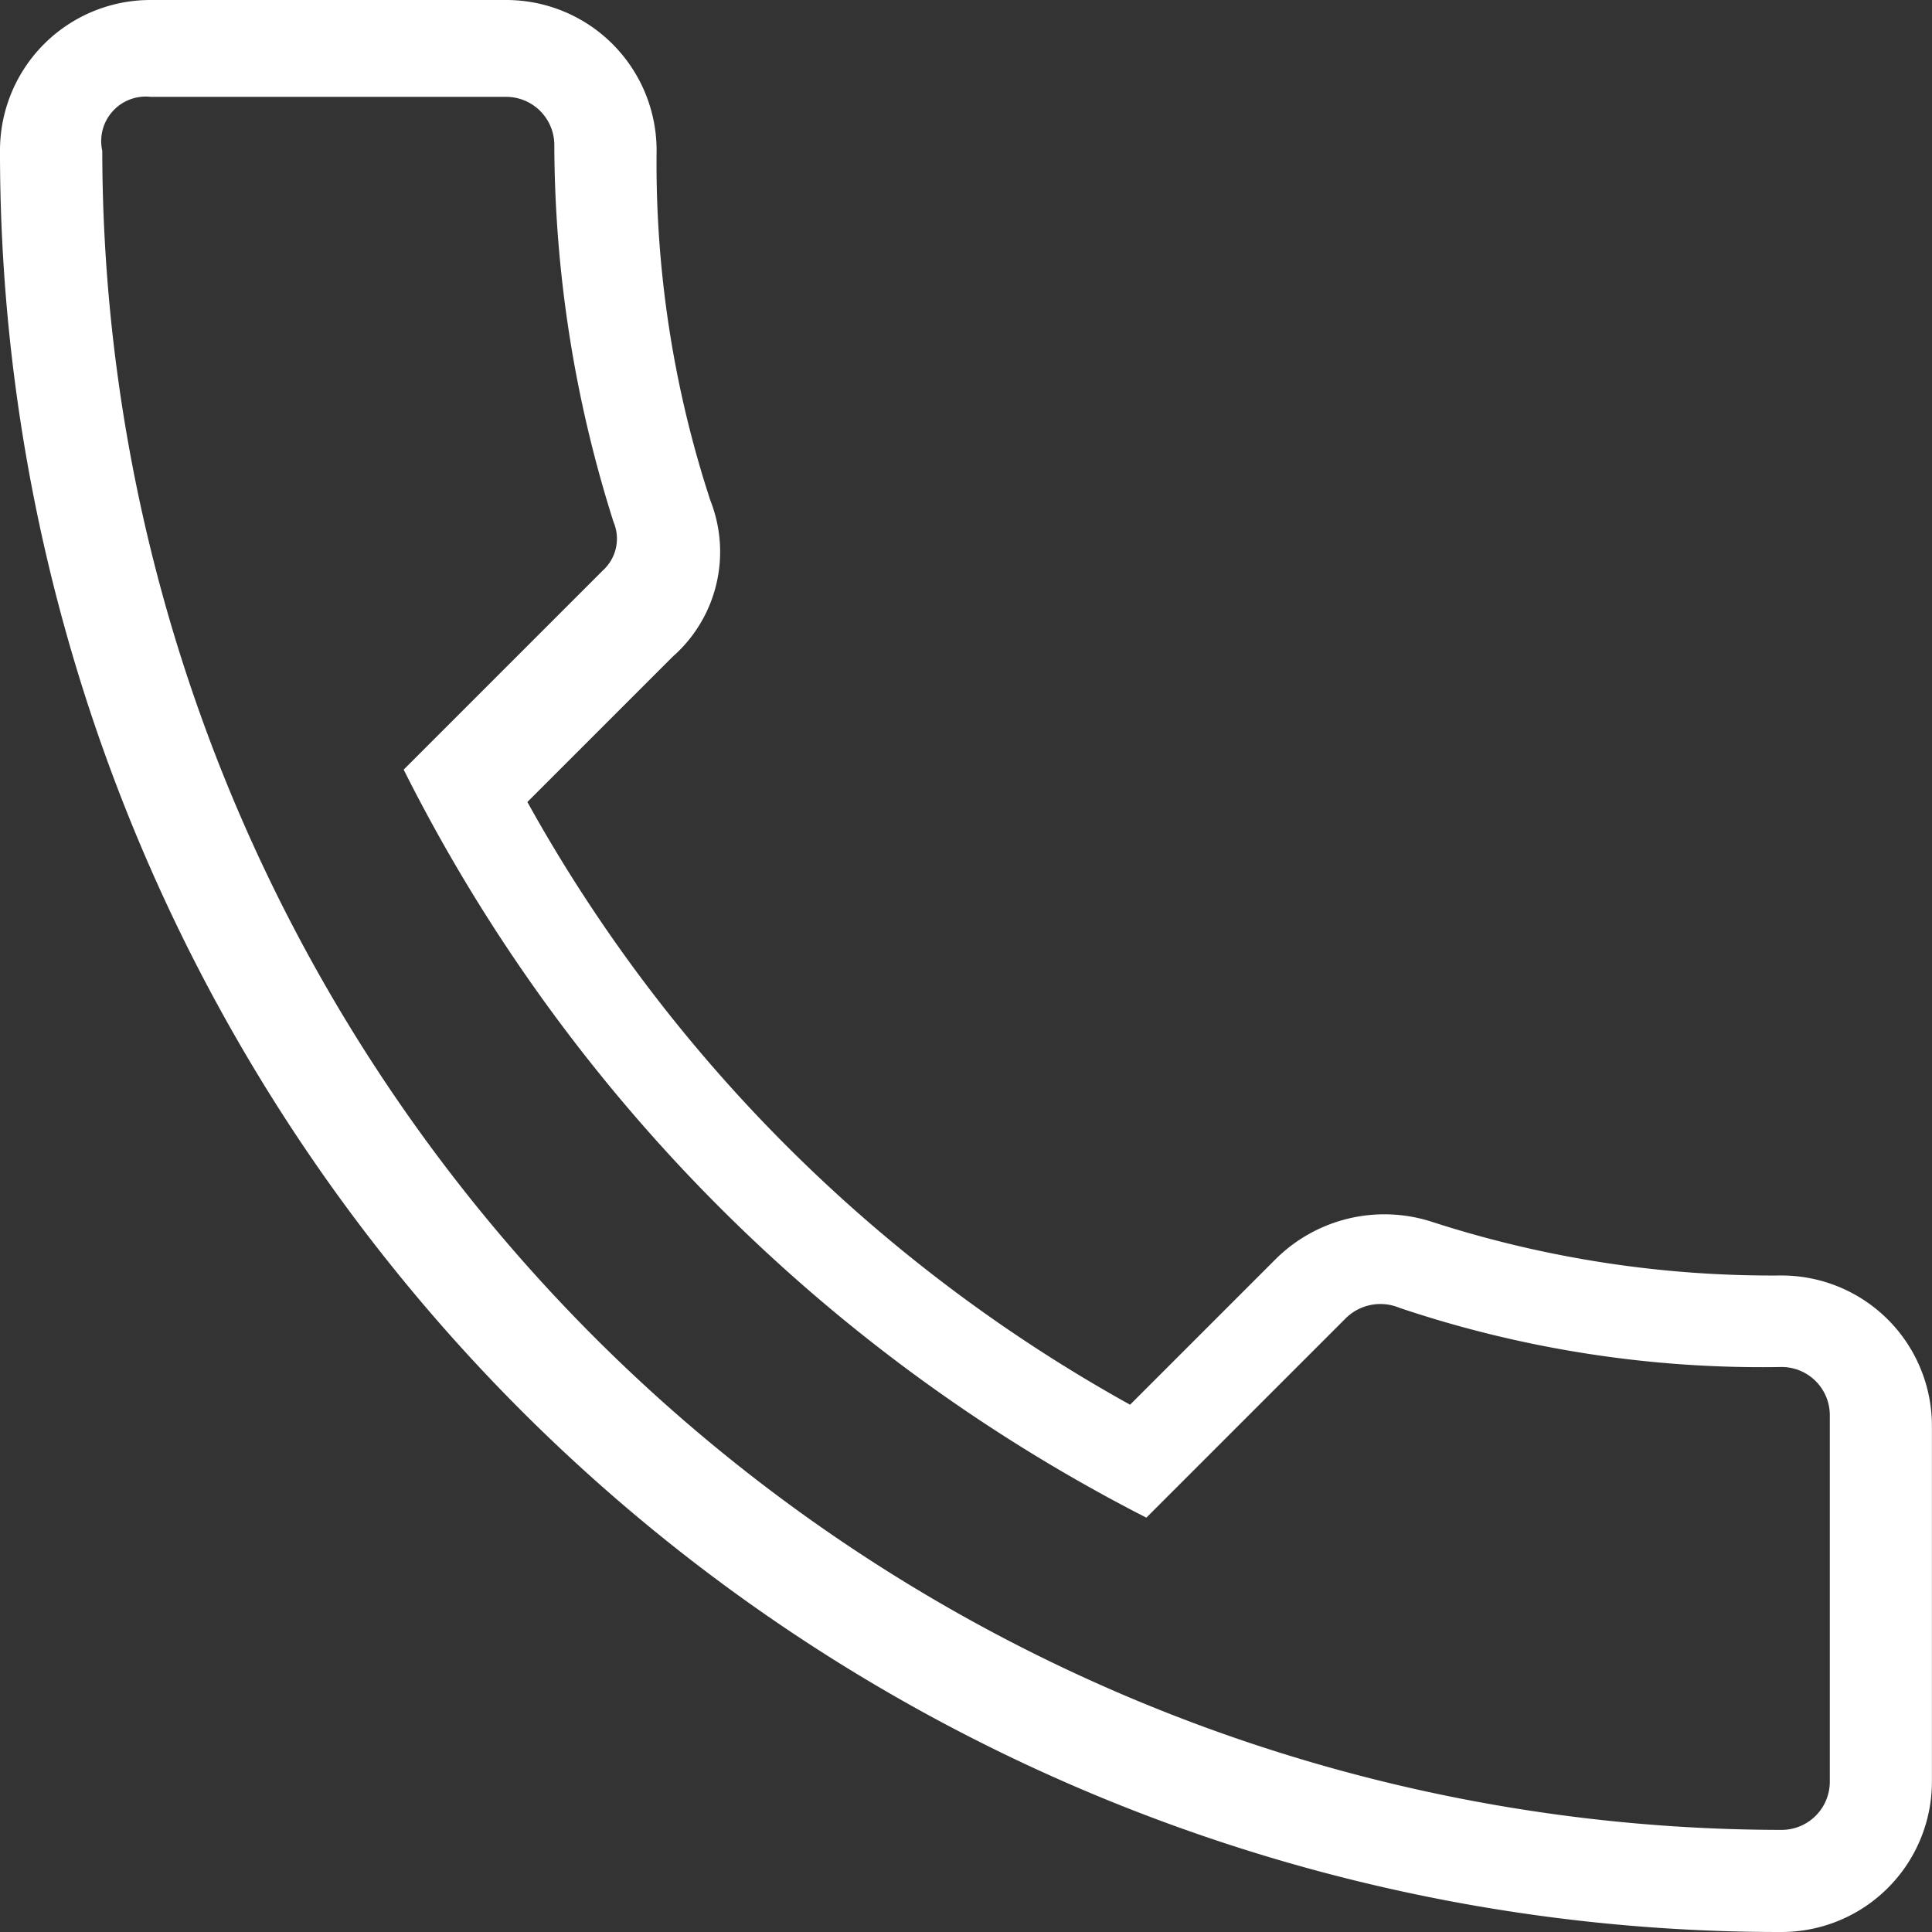 <svg xmlns="http://www.w3.org/2000/svg" width="23.519" height="23.519" viewBox="0 0 23.519 23.519">
  <rect x="0" y="0" width="23.519" height="23.519" fill="#333333" stroke="none"/>
  <path id="Path_51" data-name="Path 51" d="M41.584,45.419a1.831,1.831,0,0,0,1.834-1.834V39.261a1.831,1.831,0,0,0-1.834-1.834,13.444,13.444,0,0,1-4.258-.655,1.878,1.878,0,0,0-1.9.459L33.657,39a18.812,18.812,0,0,1-7.337-7.337l1.769-1.769a1.7,1.7,0,0,0,.459-1.9,13.164,13.164,0,0,1-.655-4.258A1.831,1.831,0,0,0,26.058,21.9H21.734A1.831,1.831,0,0,0,19.9,23.734,21.668,21.668,0,0,0,41.584,45.419M21.734,23.079h4.324a.587.587,0,0,1,.59.59,15.262,15.262,0,0,0,.721,4.586.521.521,0,0,1-.131.59l-2.424,2.424a20.593,20.593,0,0,0,9.041,9.106l2.424-2.424a.6.6,0,0,1,.655-.131,13.827,13.827,0,0,0,4.651.721.587.587,0,0,1,.59.59v4.455a.587.587,0,0,1-.59.59,20.466,20.466,0,0,1-20.44-20.44A.542.542,0,0,1,21.734,23.079Z" transform="translate(-19.9 -21.9)" fill="#fff"/>
</svg>

